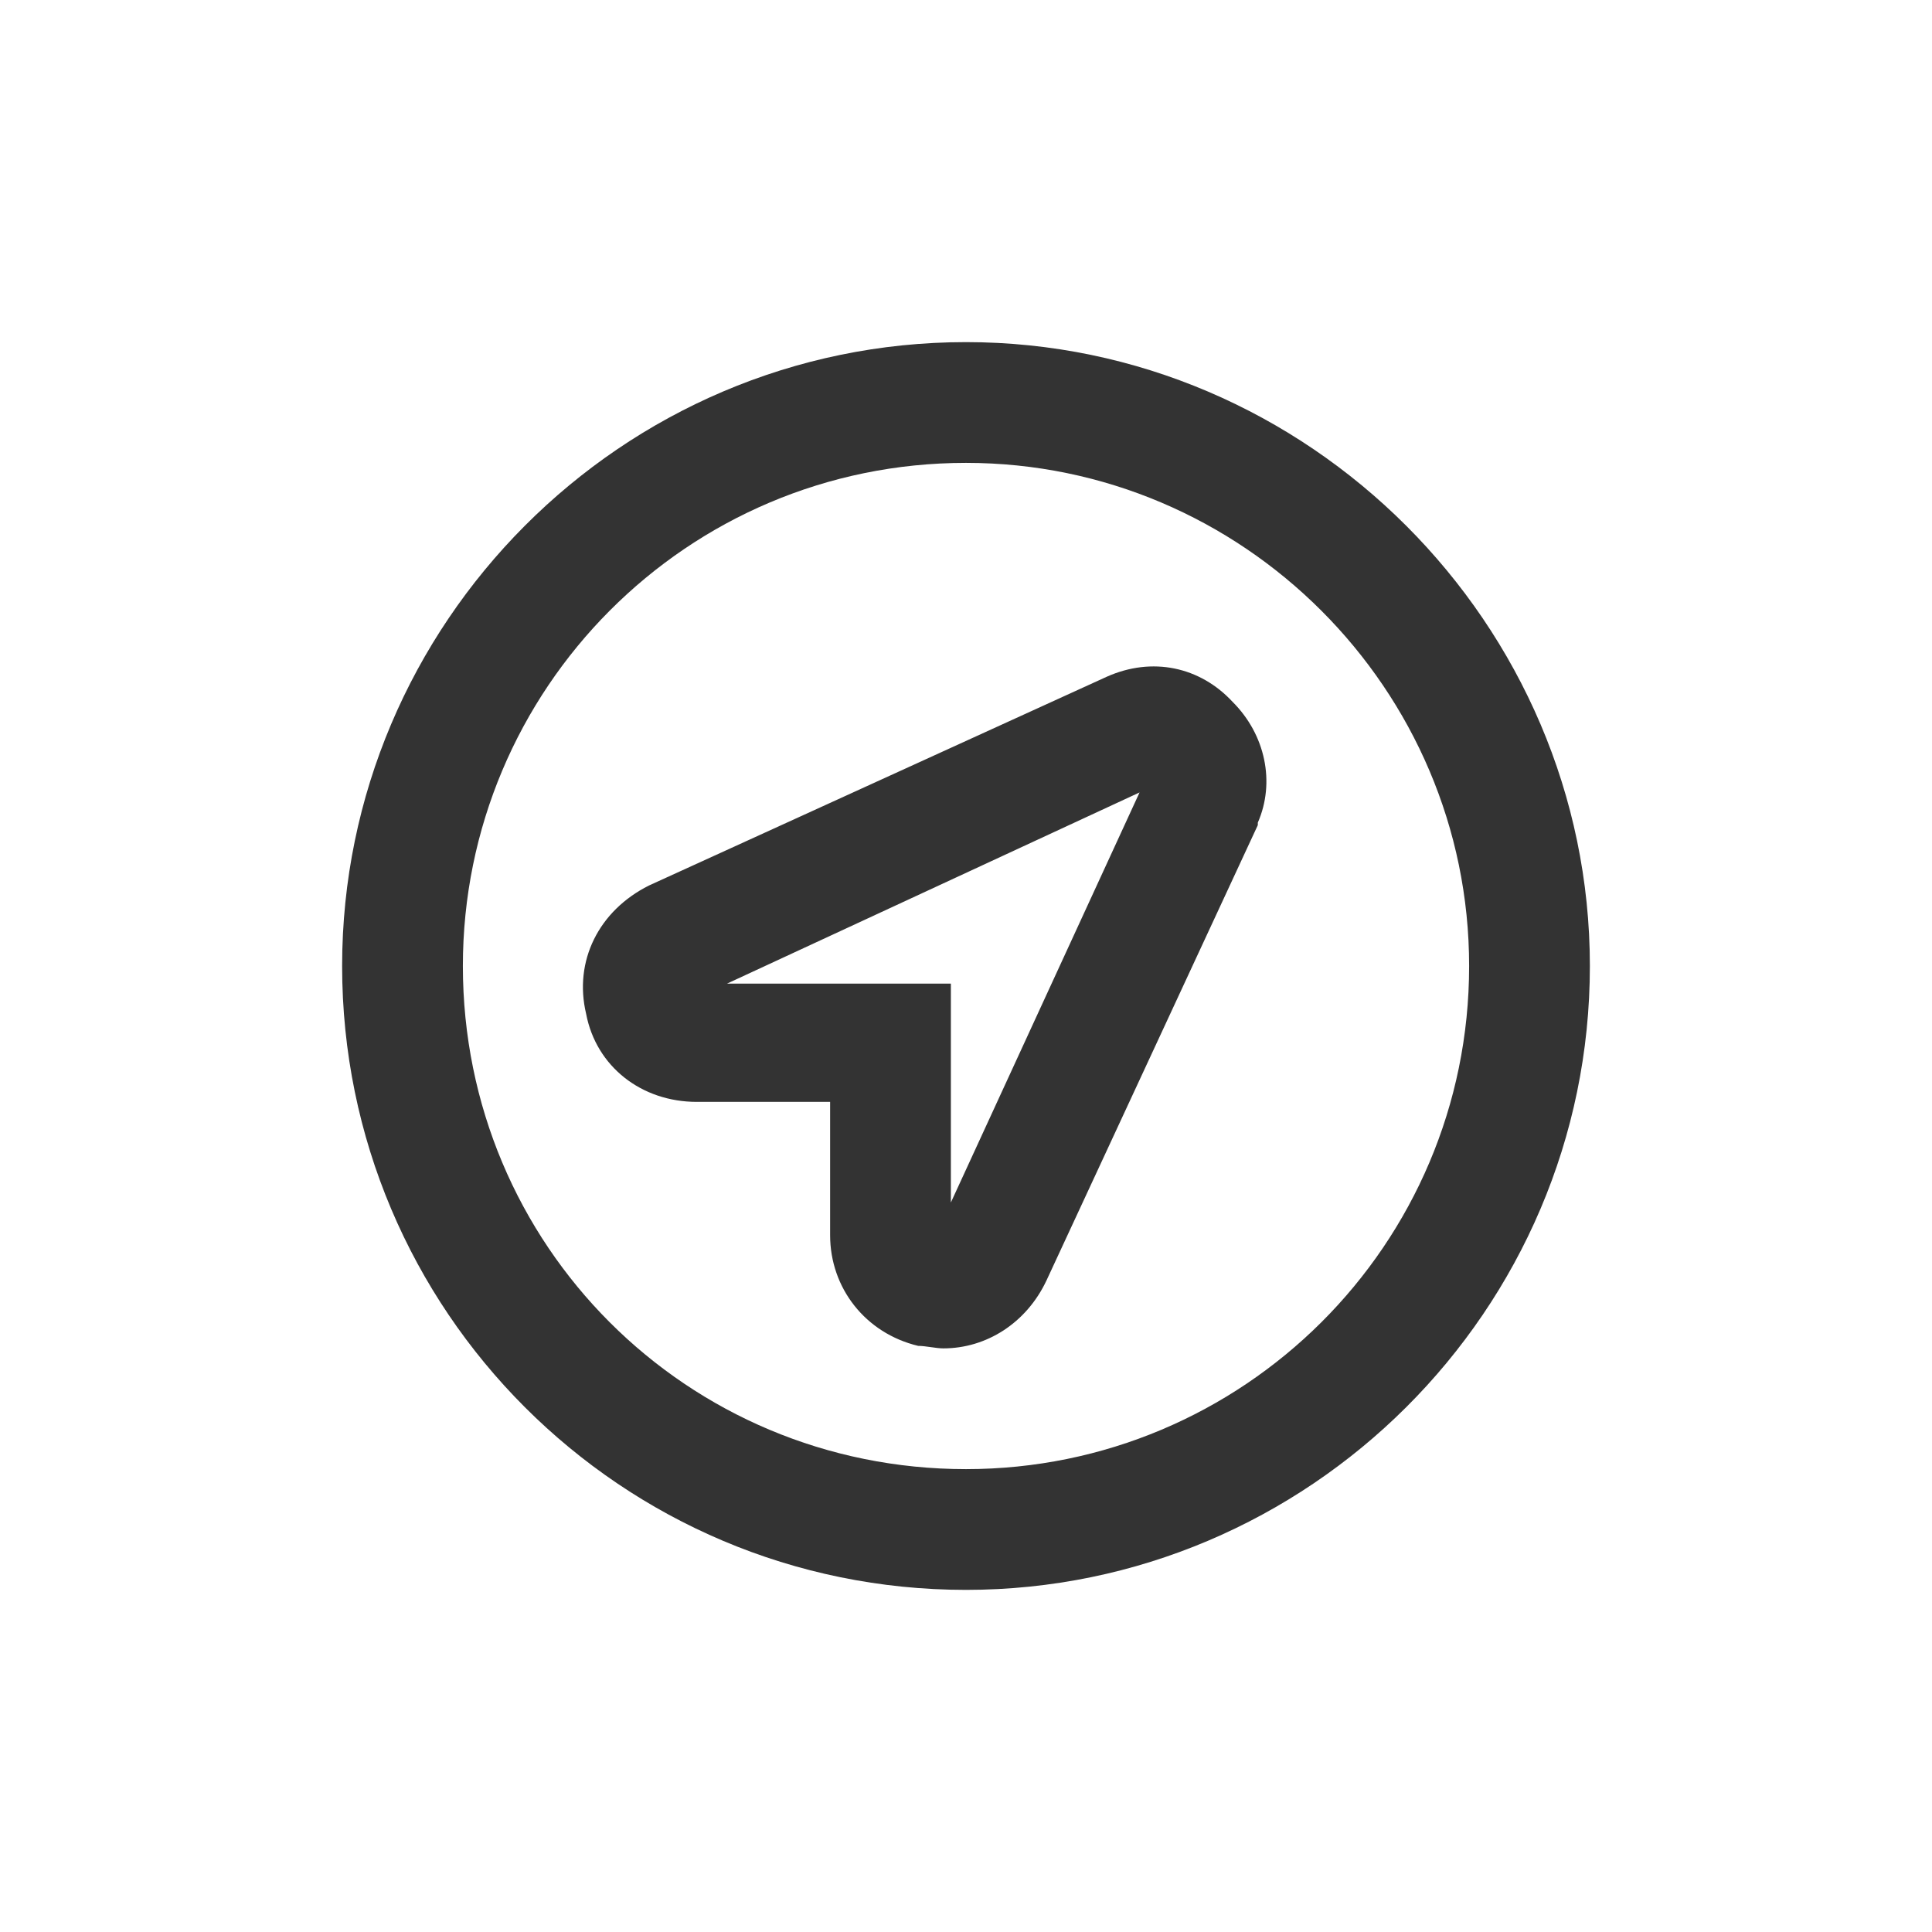 <svg width="24" height="24" viewBox="0 0 24 24" fill="none" xmlns="http://www.w3.org/2000/svg">
<path d="M13.75 8.406C14.312 8.156 14.906 8.281 15.312 8.719C15.719 9.125 15.844 9.719 15.625 10.219V10.25L13 15.906C12.75 16.438 12.25 16.75 11.719 16.75C11.625 16.75 11.5 16.719 11.406 16.719C10.75 16.562 10.312 16 10.312 15.344V13.688H8.656C7.969 13.688 7.406 13.25 7.281 12.594C7.125 11.938 7.438 11.312 8.062 11L13.75 8.406ZM11.812 14.938L14.156 9.844L9.031 12.219H11.812V14.938ZM12 4.25C16.25 4.25 19.75 7.75 19.75 12C19.75 16.281 16.25 19.75 12 19.75C7.719 19.75 4.25 16.281 4.25 12C4.25 7.75 7.719 4.25 12 4.25ZM12 18.25C15.438 18.25 18.25 15.469 18.25 12C18.25 8.562 15.438 5.75 12 5.75C8.531 5.75 5.75 8.562 5.75 12C5.75 15.469 8.531 18.25 12 18.25Z" fill="#333333"/>
</svg>
